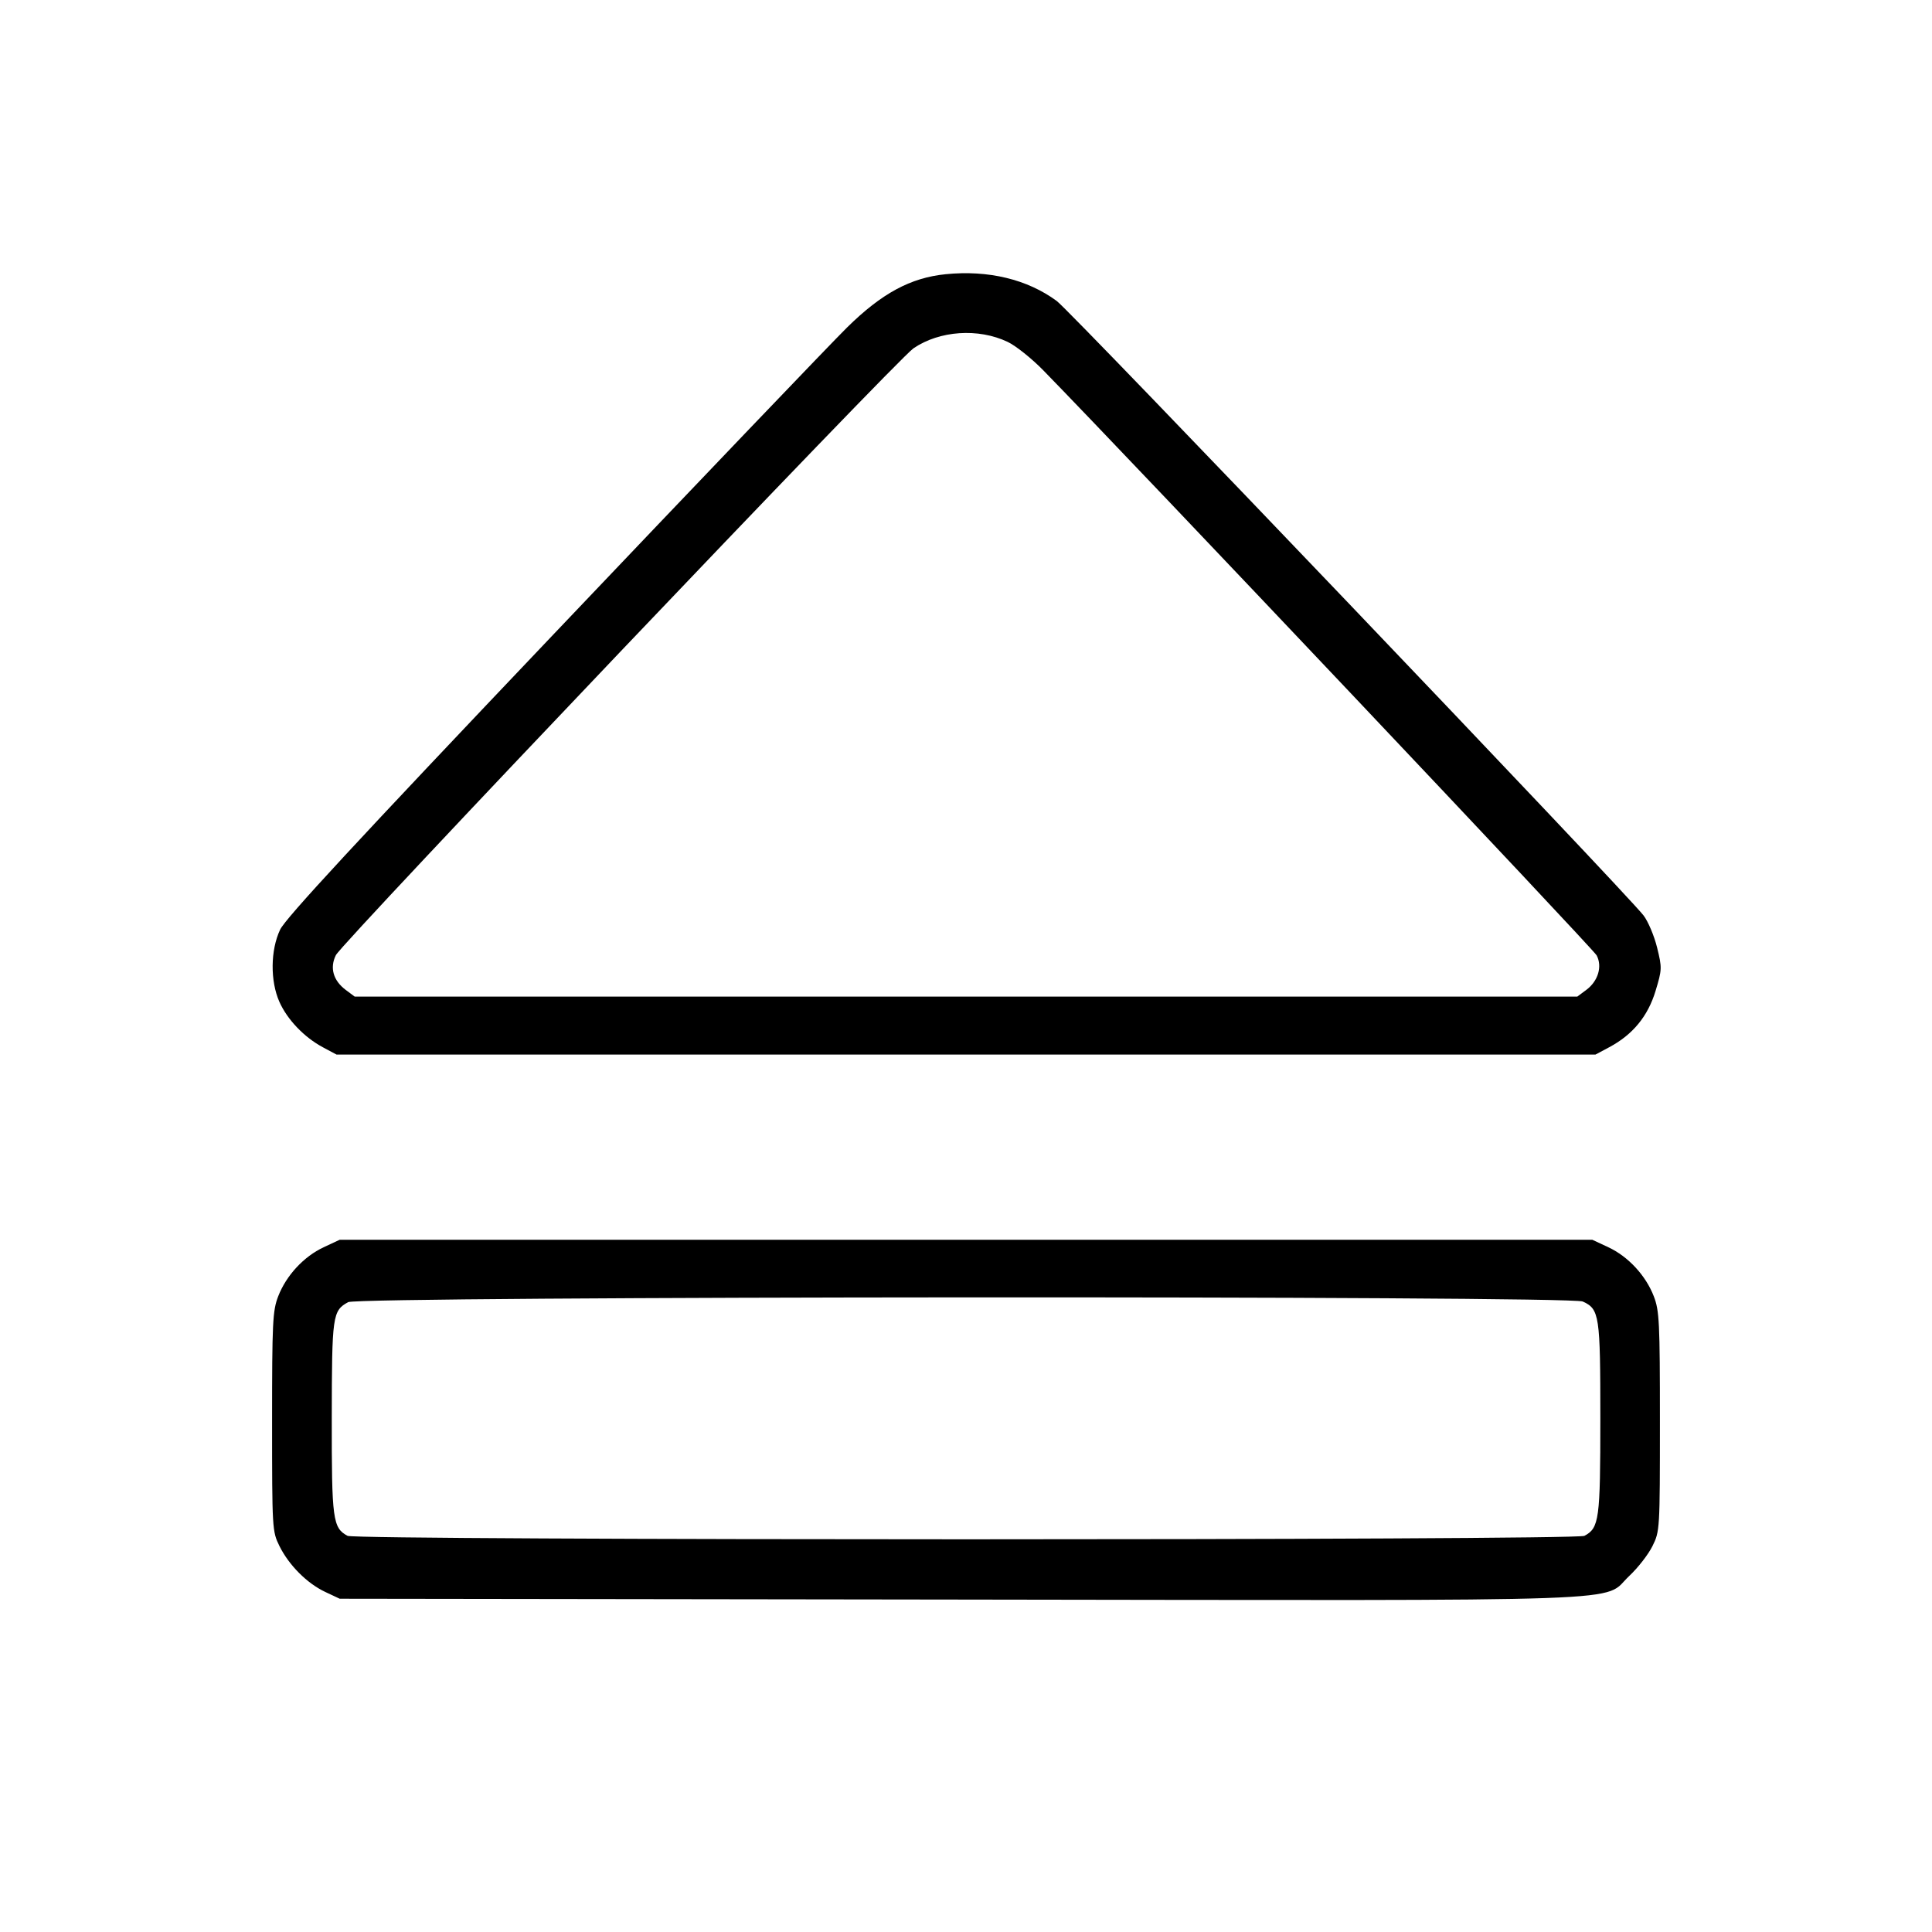 <svg fill="currentColor" viewBox="0 0 256 256" xmlns="http://www.w3.org/2000/svg"><path d="M125.301 36.335 C 120.651 36.804,116.835 38.866,112.239 43.393 C 110.144 45.458,92.601 63.796,73.255 84.146 C 47.199 111.553,37.831 121.674,37.116 123.186 C 35.834 125.897,35.793 129.985,37.021 132.749 C 38.069 135.106,40.311 137.449,42.785 138.770 L 44.587 139.733 128.000 139.733 L 211.413 139.733 213.244 138.756 C 216.344 137.101,218.348 134.666,219.364 131.321 C 220.230 128.468,220.238 128.248,219.573 125.552 C 219.193 124.011,218.387 122.101,217.783 121.309 C 215.523 118.346,141.940 41.293,140.024 39.882 C 136.120 37.009,130.958 35.765,125.301 36.335 M133.523 45.303 C 134.592 45.811,136.715 47.506,138.240 49.068 C 150.017 61.132,211.108 125.721,211.565 126.591 C 212.337 128.063,211.762 129.994,210.205 131.157 L 209.004 132.053 128.000 132.053 L 46.996 132.053 45.818 131.174 C 44.152 129.930,43.670 128.233,44.506 126.560 C 45.354 124.862,118.853 47.643,121.037 46.155 C 124.493 43.801,129.630 43.450,133.523 45.303 M42.880 165.271 C 40.252 166.497,37.927 169.009,36.860 171.774 C 36.126 173.679,36.053 175.166,36.053 188.373 C 36.053 202.587,36.073 202.920,37.020 204.843 C 38.275 207.388,40.683 209.805,43.093 210.938 L 45.013 211.840 127.129 211.951 C 219.590 212.076,212.121 212.341,215.903 208.803 C 217.033 207.746,218.405 205.981,218.952 204.881 C 219.935 202.903,219.947 202.711,219.947 188.373 C 219.947 175.166,219.874 173.679,219.140 171.774 C 218.073 169.009,215.748 166.497,213.120 165.271 L 210.987 164.275 128.000 164.275 L 45.013 164.275 42.880 165.271 M209.719 172.456 C 211.937 173.467,212.053 174.241,212.053 187.947 C 212.053 201.359,211.904 202.458,209.944 203.507 C 208.799 204.120,47.201 204.120,46.056 203.507 C 44.091 202.455,43.946 201.371,43.962 187.861 C 43.978 174.278,44.061 173.687,46.127 172.542 C 47.552 171.752,207.989 171.668,209.719 172.456 " stroke="none" fill-rule="evenodd"></path></svg>